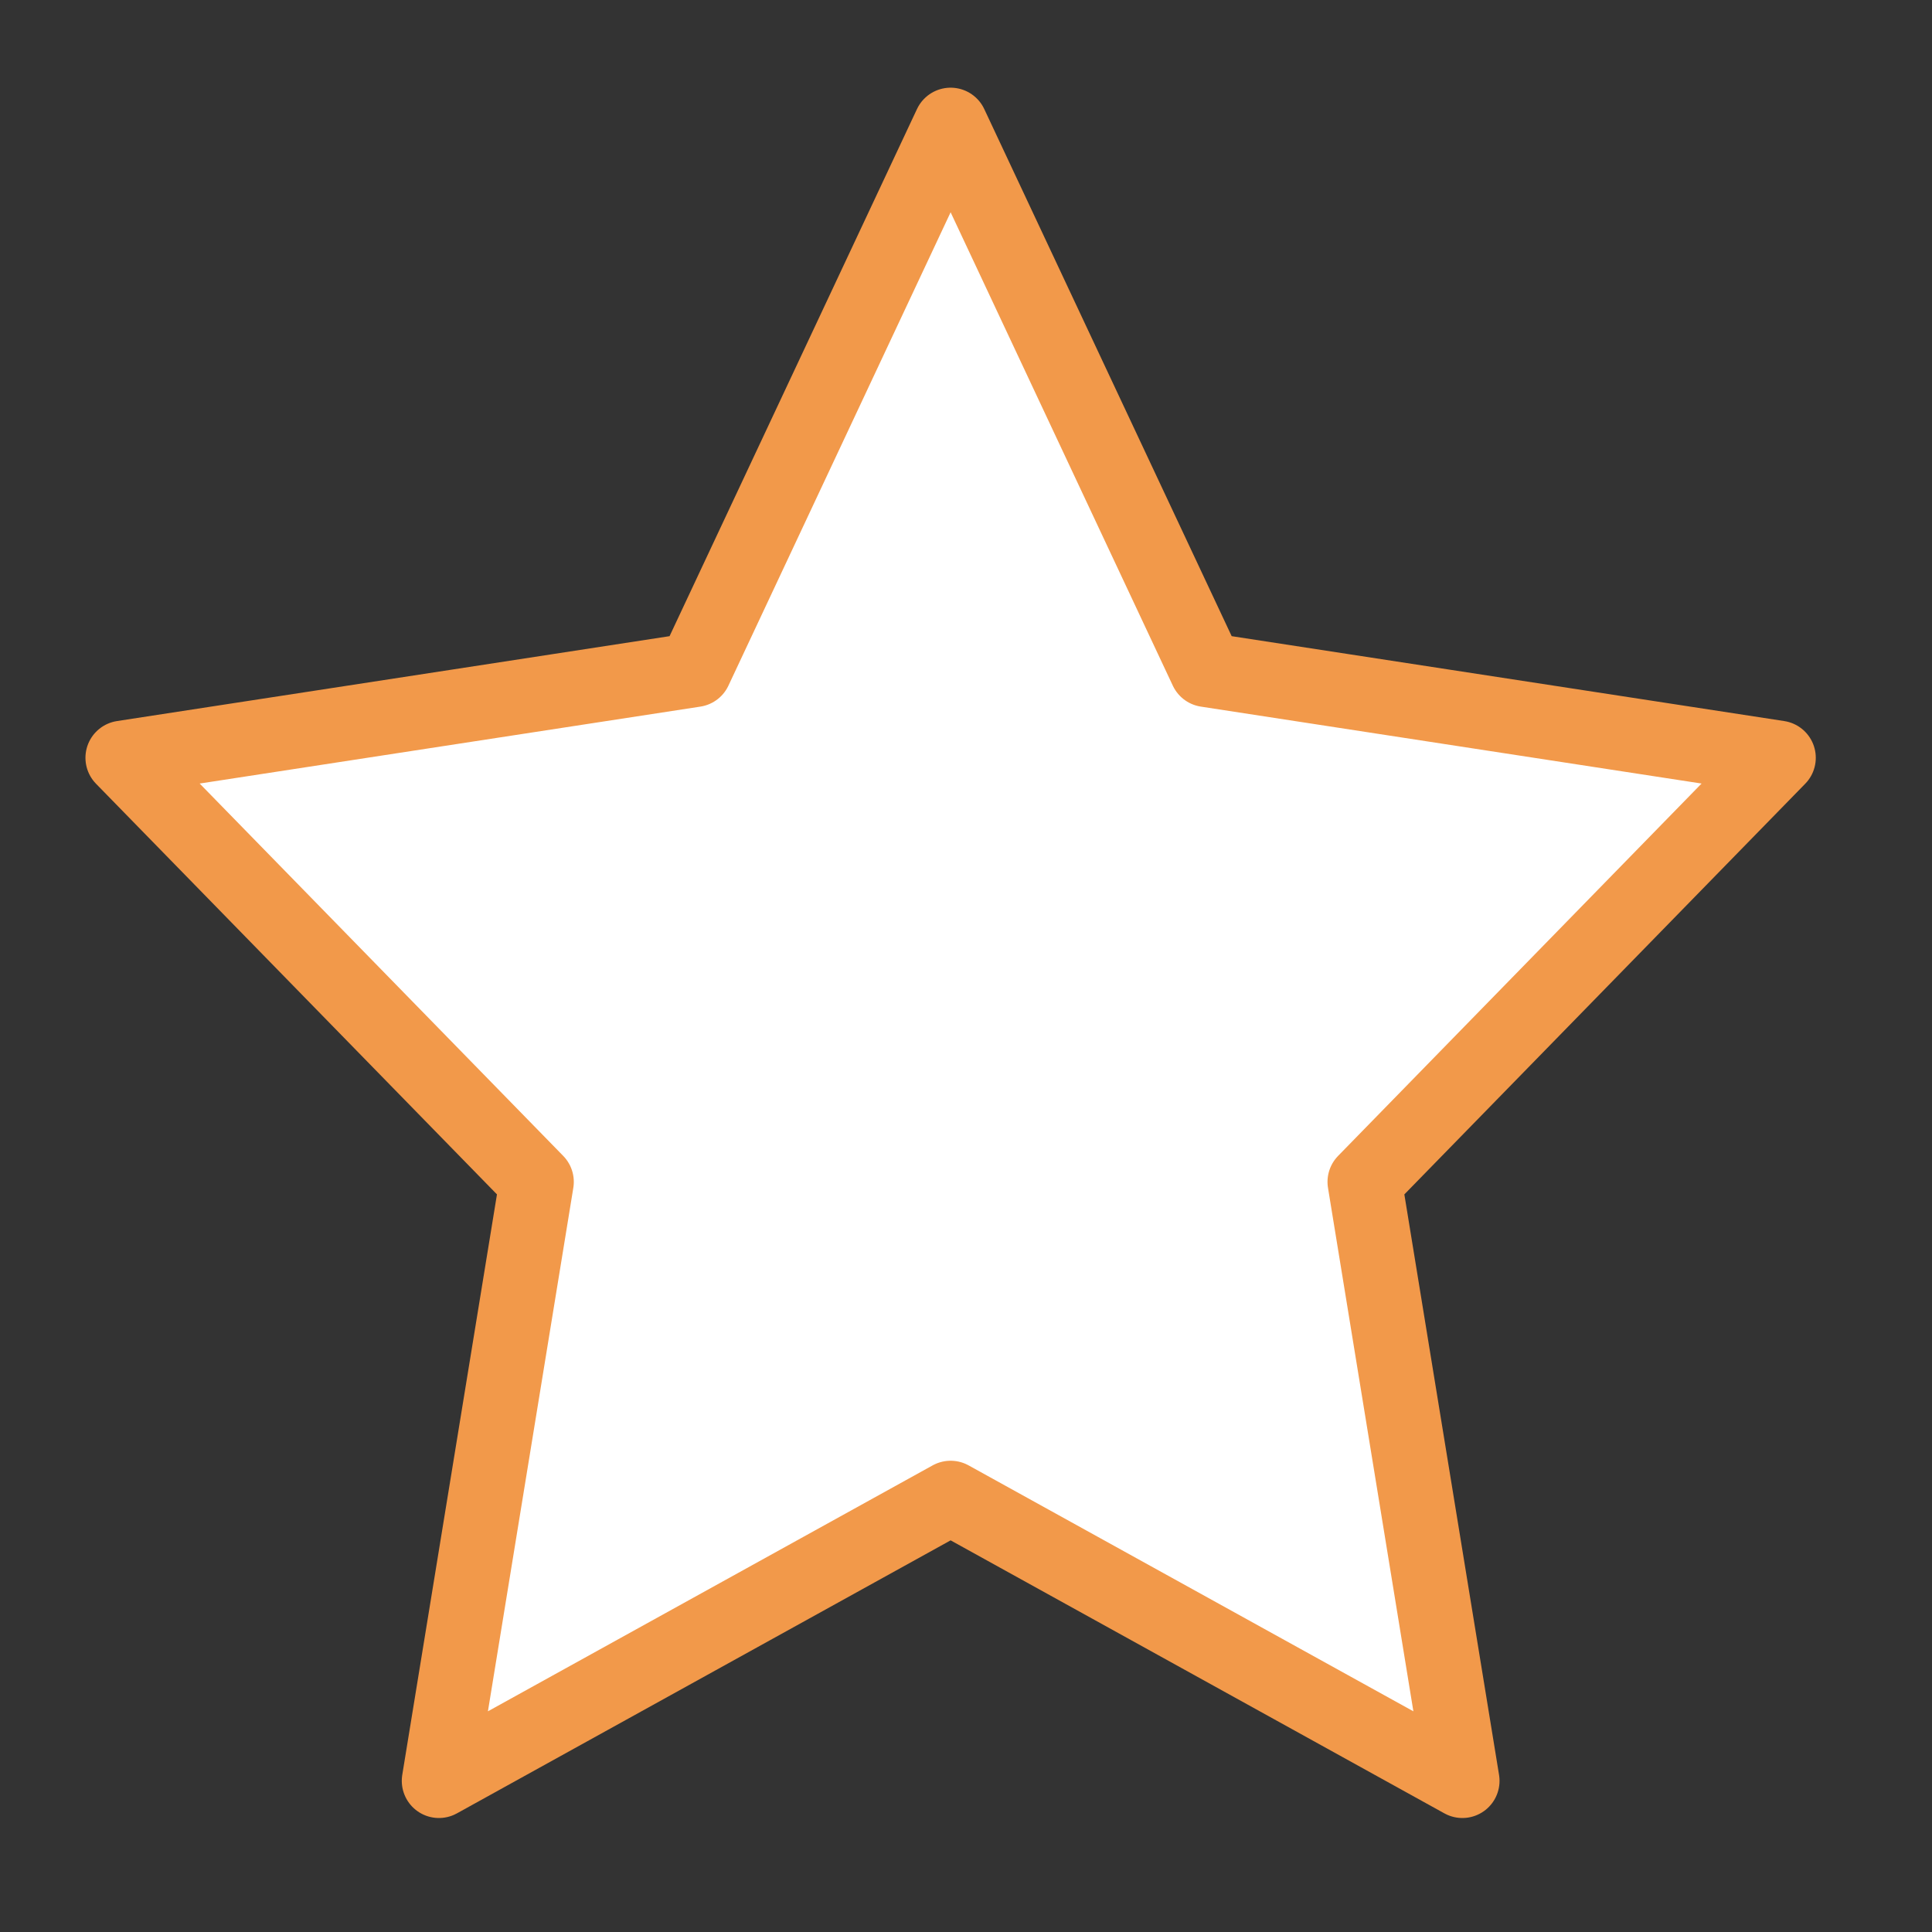 <svg width="26" height="26" viewBox="0 0 26 26" fill="none" xmlns="http://www.w3.org/2000/svg">
<rect x="0" y="0" width="26" height="26" fill="#333333" stroke="none"/>
<g id="star">
<path id="Vector" d="M12.793 1.68L16.236 9.015L23.936 10.198L18.365 15.905L19.68 23.966L12.793 20.158L5.907 23.966L7.222 15.905L1.65 10.198L9.35 9.015L12.793 1.68Z" fill="white" stroke="#F2994A" stroke-linecap="round" stroke-linejoin="round"/>
</g>
</svg>
